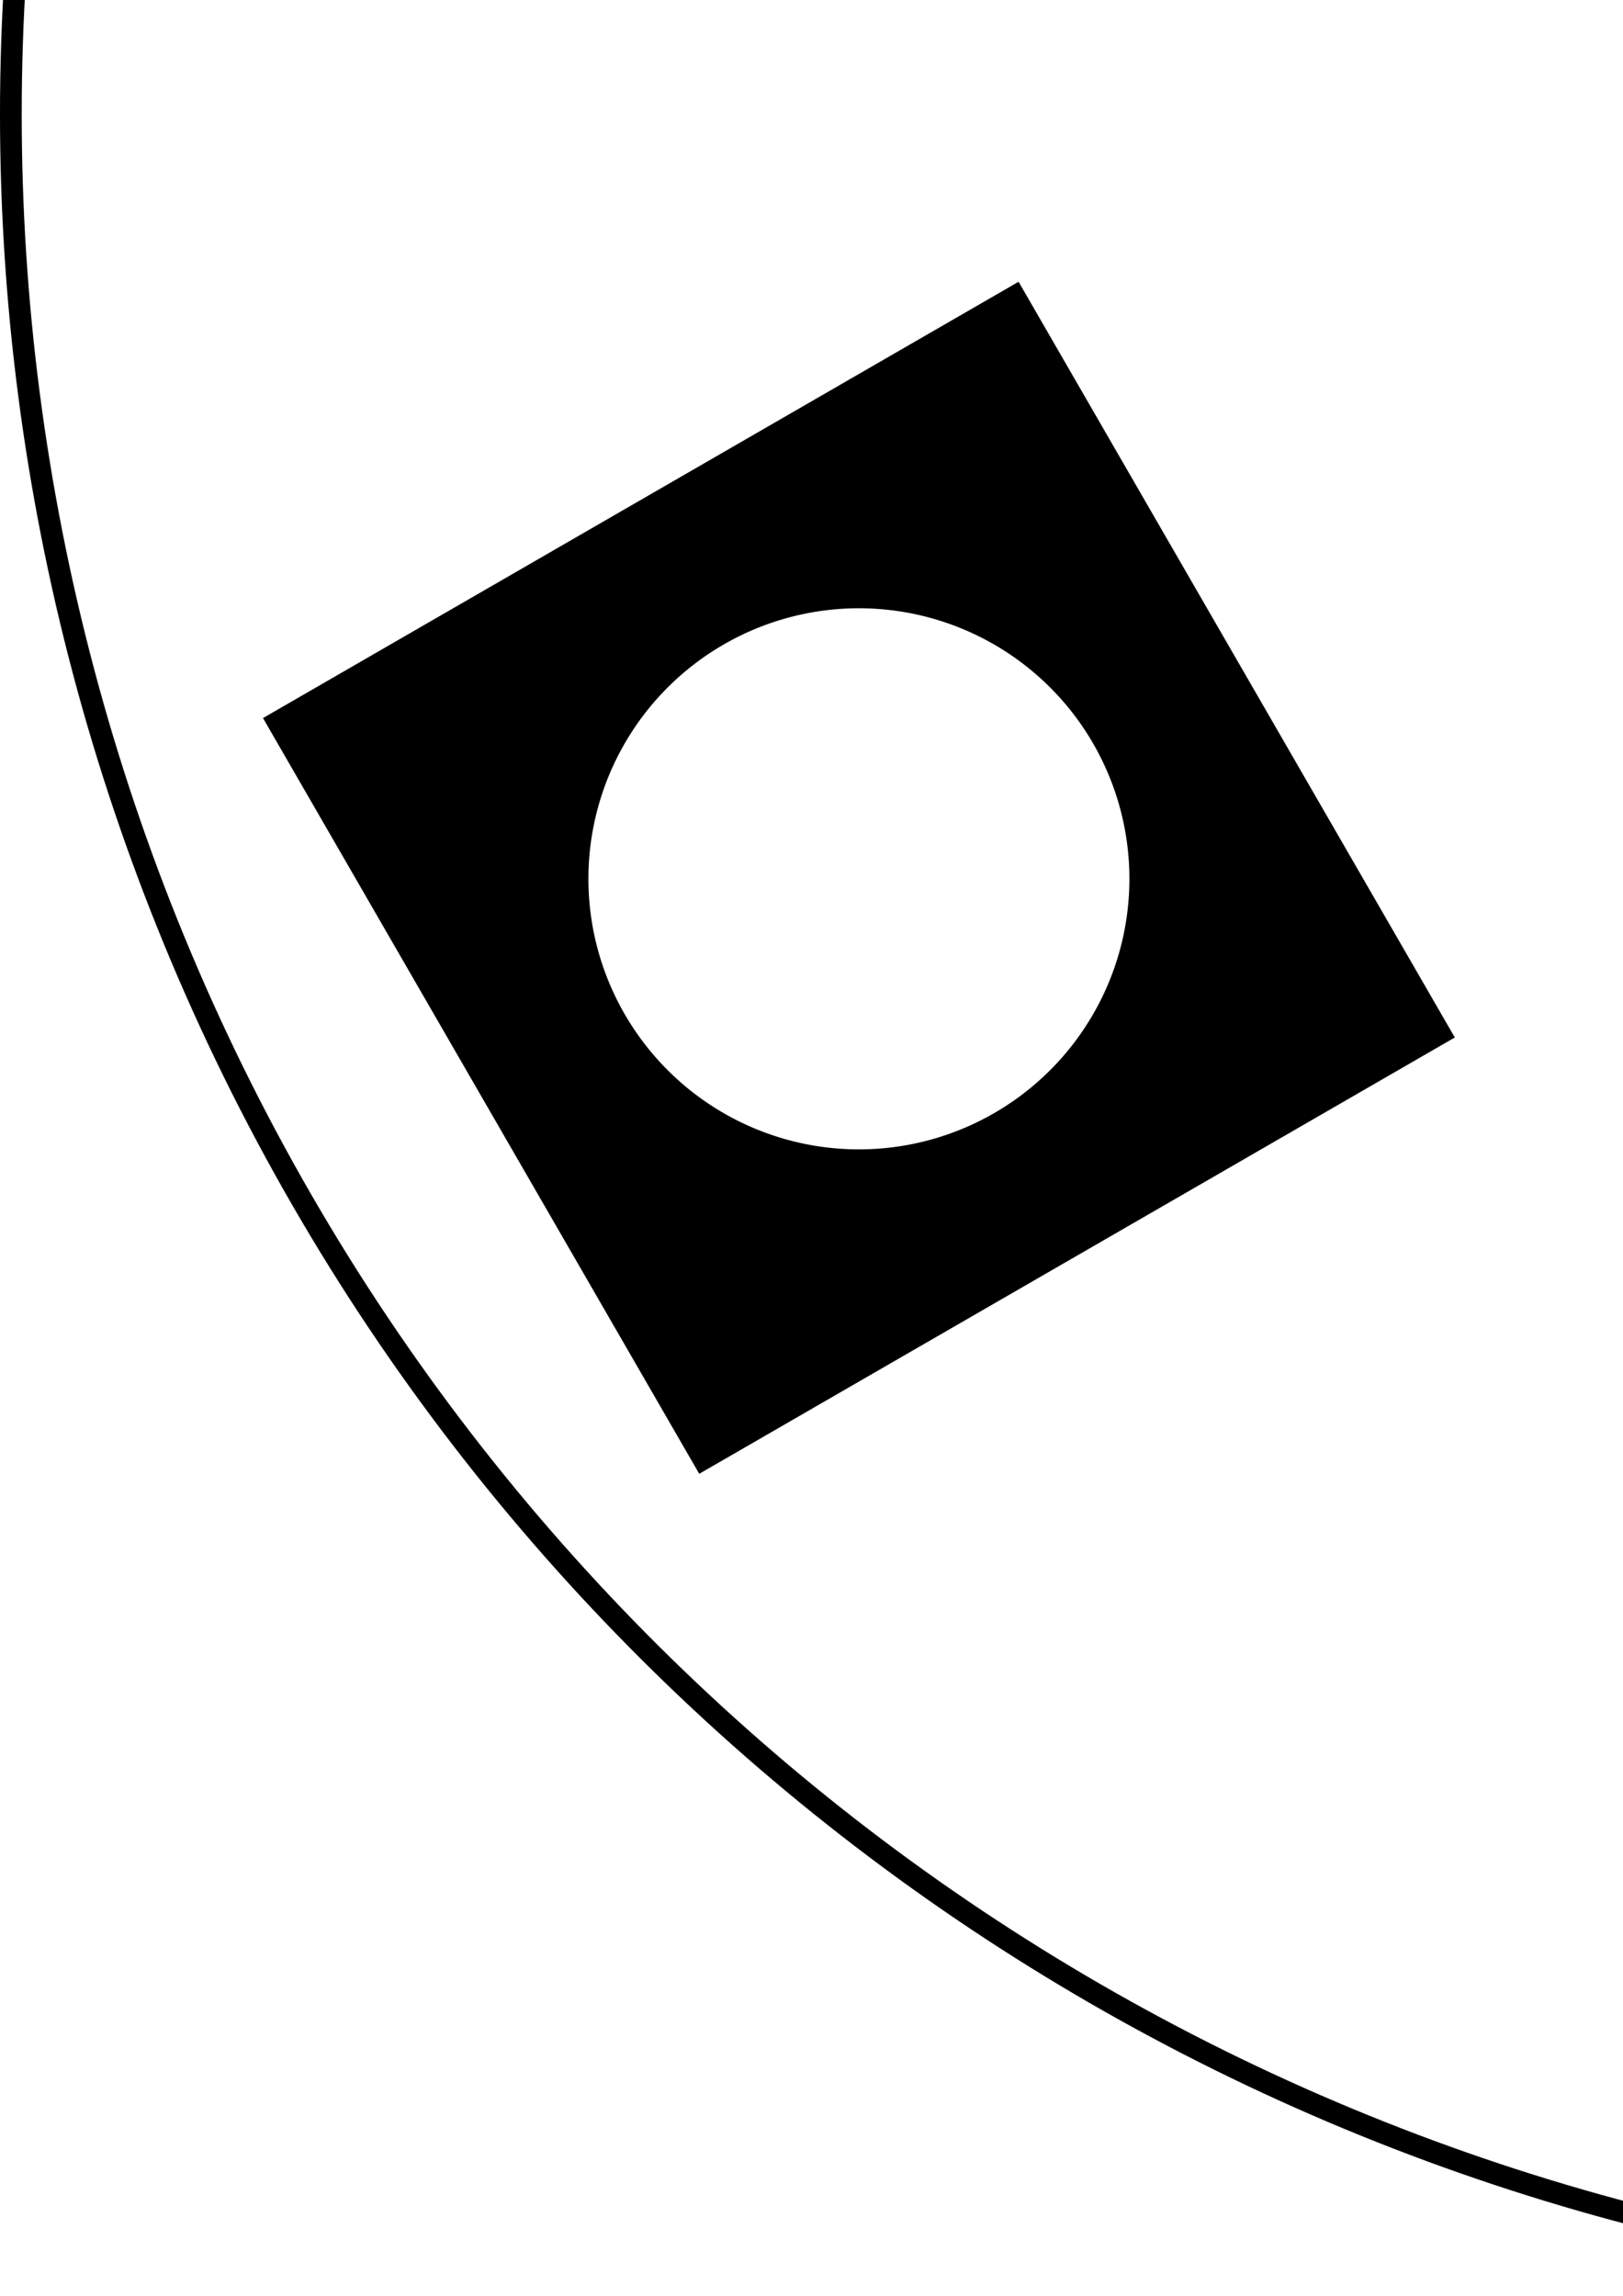 <?xml version="1.0" encoding="UTF-8" standalone="no"?>
<!-- Created with Inkscape (http://www.inkscape.org/) -->

<svg
   xmlns:dc="http://purl.org/dc/elements/1.1/"
   xmlns:cc="http://creativecommons.org/ns#"
   xmlns:rdf="http://www.w3.org/1999/02/22-rdf-syntax-ns#"
   xmlns:svg="http://www.w3.org/2000/svg"
   xmlns="http://www.w3.org/2000/svg"
   xmlns:sodipodi="http://sodipodi.sourceforge.net/DTD/sodipodi-0.dtd"
   xmlns:inkscape="http://www.inkscape.org/namespaces/inkscape"
   width="210mm"
   height="297mm"
   viewBox="0 0 744.094 1052.362"
   id="svg2"
   version="1.1"
   inkscape:version="0.91 r13725"
   sodipodi:docname="IMAT Pinhole Selector Schematic - Position 1.svg">
  <title
     id="title4138">IMAT Pinhole Selector Schematic - Position 1</title>
  <defs
     id="defs4" />
  <sodipodi:namedview
     id="base"
     pagecolor="#ffffff"
     bordercolor="#666666"
     borderopacity="1.0"
     inkscape:pageopacity="0.0"
     inkscape:pageshadow="2"
     inkscape:zoom="0.175"
     inkscape:cx="627.11597"
     inkscape:cy="634.60053"
     inkscape:document-units="px"
     inkscape:current-layer="layer1"
     showgrid="true"
     showborder="false"
     inkscape:window-width="1303"
     inkscape:window-height="906"
     inkscape:window-x="360"
     inkscape:window-y="66"
     inkscape:window-maximized="0"
     objecttolerance="10000"
     guidetolerance="10000"
     inkscape:snap-perpendicular="true">
    <inkscape:grid
       type="xygrid"
       id="grid4144"
       dotted="false"
       empspacing="50"
       spacingx="1"
       spacingy="1" />
  </sodipodi:namedview>
  <g
     inkscape:label="Layer 1"
     inkscape:groupmode="layer"
     id="layer1">
    <rect
       style="opacity:1;fill:#000000;fill-opacity:1;stroke:#000000;stroke-width:1.14;stroke-miterlimit:4;stroke-dasharray:none;stroke-opacity:1"
       id="rect4192"
       width="398.86"
       height="398.86"
       x="255.223"
       y="-7.224"
       inkscape:transform-center-y="-350"
       transform="matrix(0.5,-0.866,0.866,0.5,0,0)"
       inkscape:transform-center-x="606.21779" />
    <path
       style="opacity:1;fill:#000000;fill-opacity:1;stroke:#000000;stroke-width:1.14;stroke-miterlimit:4;stroke-dasharray:none;stroke-opacity:1"
       d="m 800.57,-847.068 -7.3e-4,398.861 398.861,7.3e-4 8e-4,-398.861 -398.861,-7.3e-4 z m 177.152,187.722 a 24.917,24.917 0 0 1 21.866,-12.971 24.917,24.917 0 0 1 24.917,24.916 24.917,24.917 0 0 1 -24.919,24.918 24.917,24.917 0 0 1 -24.916,-24.918 24.917,24.917 0 0 1 3.052,-11.946 z"
       id="rect4194"
       inkscape:connector-curvature="0" />
    <path
       style="opacity:1;fill:#000000;fill-opacity:1;stroke:#000000;stroke-width:1.14;stroke-miterlimit:4;stroke-dasharray:none;stroke-opacity:1"
       d="m 1333.791,-370.634 199.431,345.423 345.423,-199.431 -199.431,-345.423 -345.423,199.431 z m 229.295,50.294 a 49.503,49.503 0 0 1 19.24,-20.168 49.503,49.503 0 0 1 67.624,18.118 49.503,49.503 0 0 1 -18.12,67.623 49.503,49.503 0 0 1 -67.623,-18.12 49.503,49.503 0 0 1 -1.121,-47.453 z"
       id="rect4196"
       inkscape:connector-curvature="0" />
    <path
       style="opacity:1;fill:#000000;fill-opacity:1;stroke:#000000;stroke-width:1.14;stroke-miterlimit:4;stroke-dasharray:none;stroke-opacity:1"
       d="m 1333.791,475.358 345.424,199.431 199.43,-345.422 -345.424,-199.431 -199.43,345.422 z m 210.473,-108.476 a 74.502,74.502 0 0 1 101.771,-27.268 74.502,74.502 0 0 1 27.271,101.77 74.502,74.502 0 0 1 -101.772,27.27 74.502,74.502 0 0 1 -27.27,-101.772 z"
       id="rect4198"
       inkscape:connector-curvature="0" />
    <path
       style="opacity:1;fill:#000000;fill-opacity:1;stroke:#000000;stroke-width:1.14;stroke-miterlimit:4;stroke-dasharray:none;stroke-opacity:1"
       d="m 800.57,552.932 -7.4e-4,398.861 398.861,7.4e-4 7e-4,-398.861 -398.861,-7.5e-4 z m 112.788,153.076 a 99.668,99.668 0 0 1 87.467,-51.884 99.668,99.668 0 0 1 99.668,99.667 99.668,99.668 0 0 1 -99.667,99.668 99.668,99.668 0 0 1 -99.668,-99.667 99.668,99.668 0 0 1 12.2,-47.784 z"
       id="rect4200"
       inkscape:connector-curvature="0" />
    <path
       style="opacity:1;fill:#000000;fill-opacity:1;stroke:#000000;stroke-width:1.14;stroke-miterlimit:4;stroke-dasharray:none;stroke-opacity:1"
       d="M 121.355,329.366 320.786,674.789 666.209,475.358 466.778,129.935 121.355,329.366 Z m 161.715,16.339 a 124.585,124.585 0 0 1 48.42,-50.761 124.585,124.585 0 0 1 170.186,45.601 124.585,124.585 0 0 1 -45.601,170.186 124.585,124.585 0 0 1 -170.186,-45.601 124.585,124.585 0 0 1 -2.819,-119.425 z"
       id="rect4202"
       inkscape:connector-curvature="0" />
    <ellipse
       style="opacity:1;fill:none;fill-opacity:1;stroke:#000000;stroke-width:9.957;stroke-miterlimit:4;stroke-dasharray:none;stroke-opacity:1"
       id="path4136"
       cx="-52.362"
       cy="1000"
       rx="995.022"
       ry="995.022"
       transform="matrix(0,-1,1,0,0,0)" />
    <circle
       style="opacity:1;fill:#000000;fill-opacity:1;stroke:#000000;stroke-width:1.225;stroke-miterlimit:4;stroke-dasharray:none;stroke-opacity:1"
       id="path4170"
       cx="454.653"
       cy="892.207"
       r="30.637"
       transform="matrix(0.5,-0.866,0.866,0.5,0,0)" />
    <g
       id="g4255">
      <path
         inkscape:connector-curvature="0"
         id="path4239"
         d="m 952.02,-647.998 100,0 0,0"
         style="fill:none;fill-rule:evenodd;stroke:#ff0000;stroke-width:4.88;stroke-linecap:butt;stroke-linejoin:miter;stroke-miterlimit:4;stroke-dasharray:none;stroke-opacity:1" />
      <path
         inkscape:connector-curvature="0"
         id="path4241"
         d="m 1000.233,-695.626 0,95.241 0,0"
         style="fill:none;fill-rule:evenodd;stroke:#ff0000;stroke-width:4.762;stroke-linecap:butt;stroke-linejoin:miter;stroke-miterlimit:4;stroke-dasharray:none;stroke-opacity:1" />
    </g>
  </g>
</svg>
